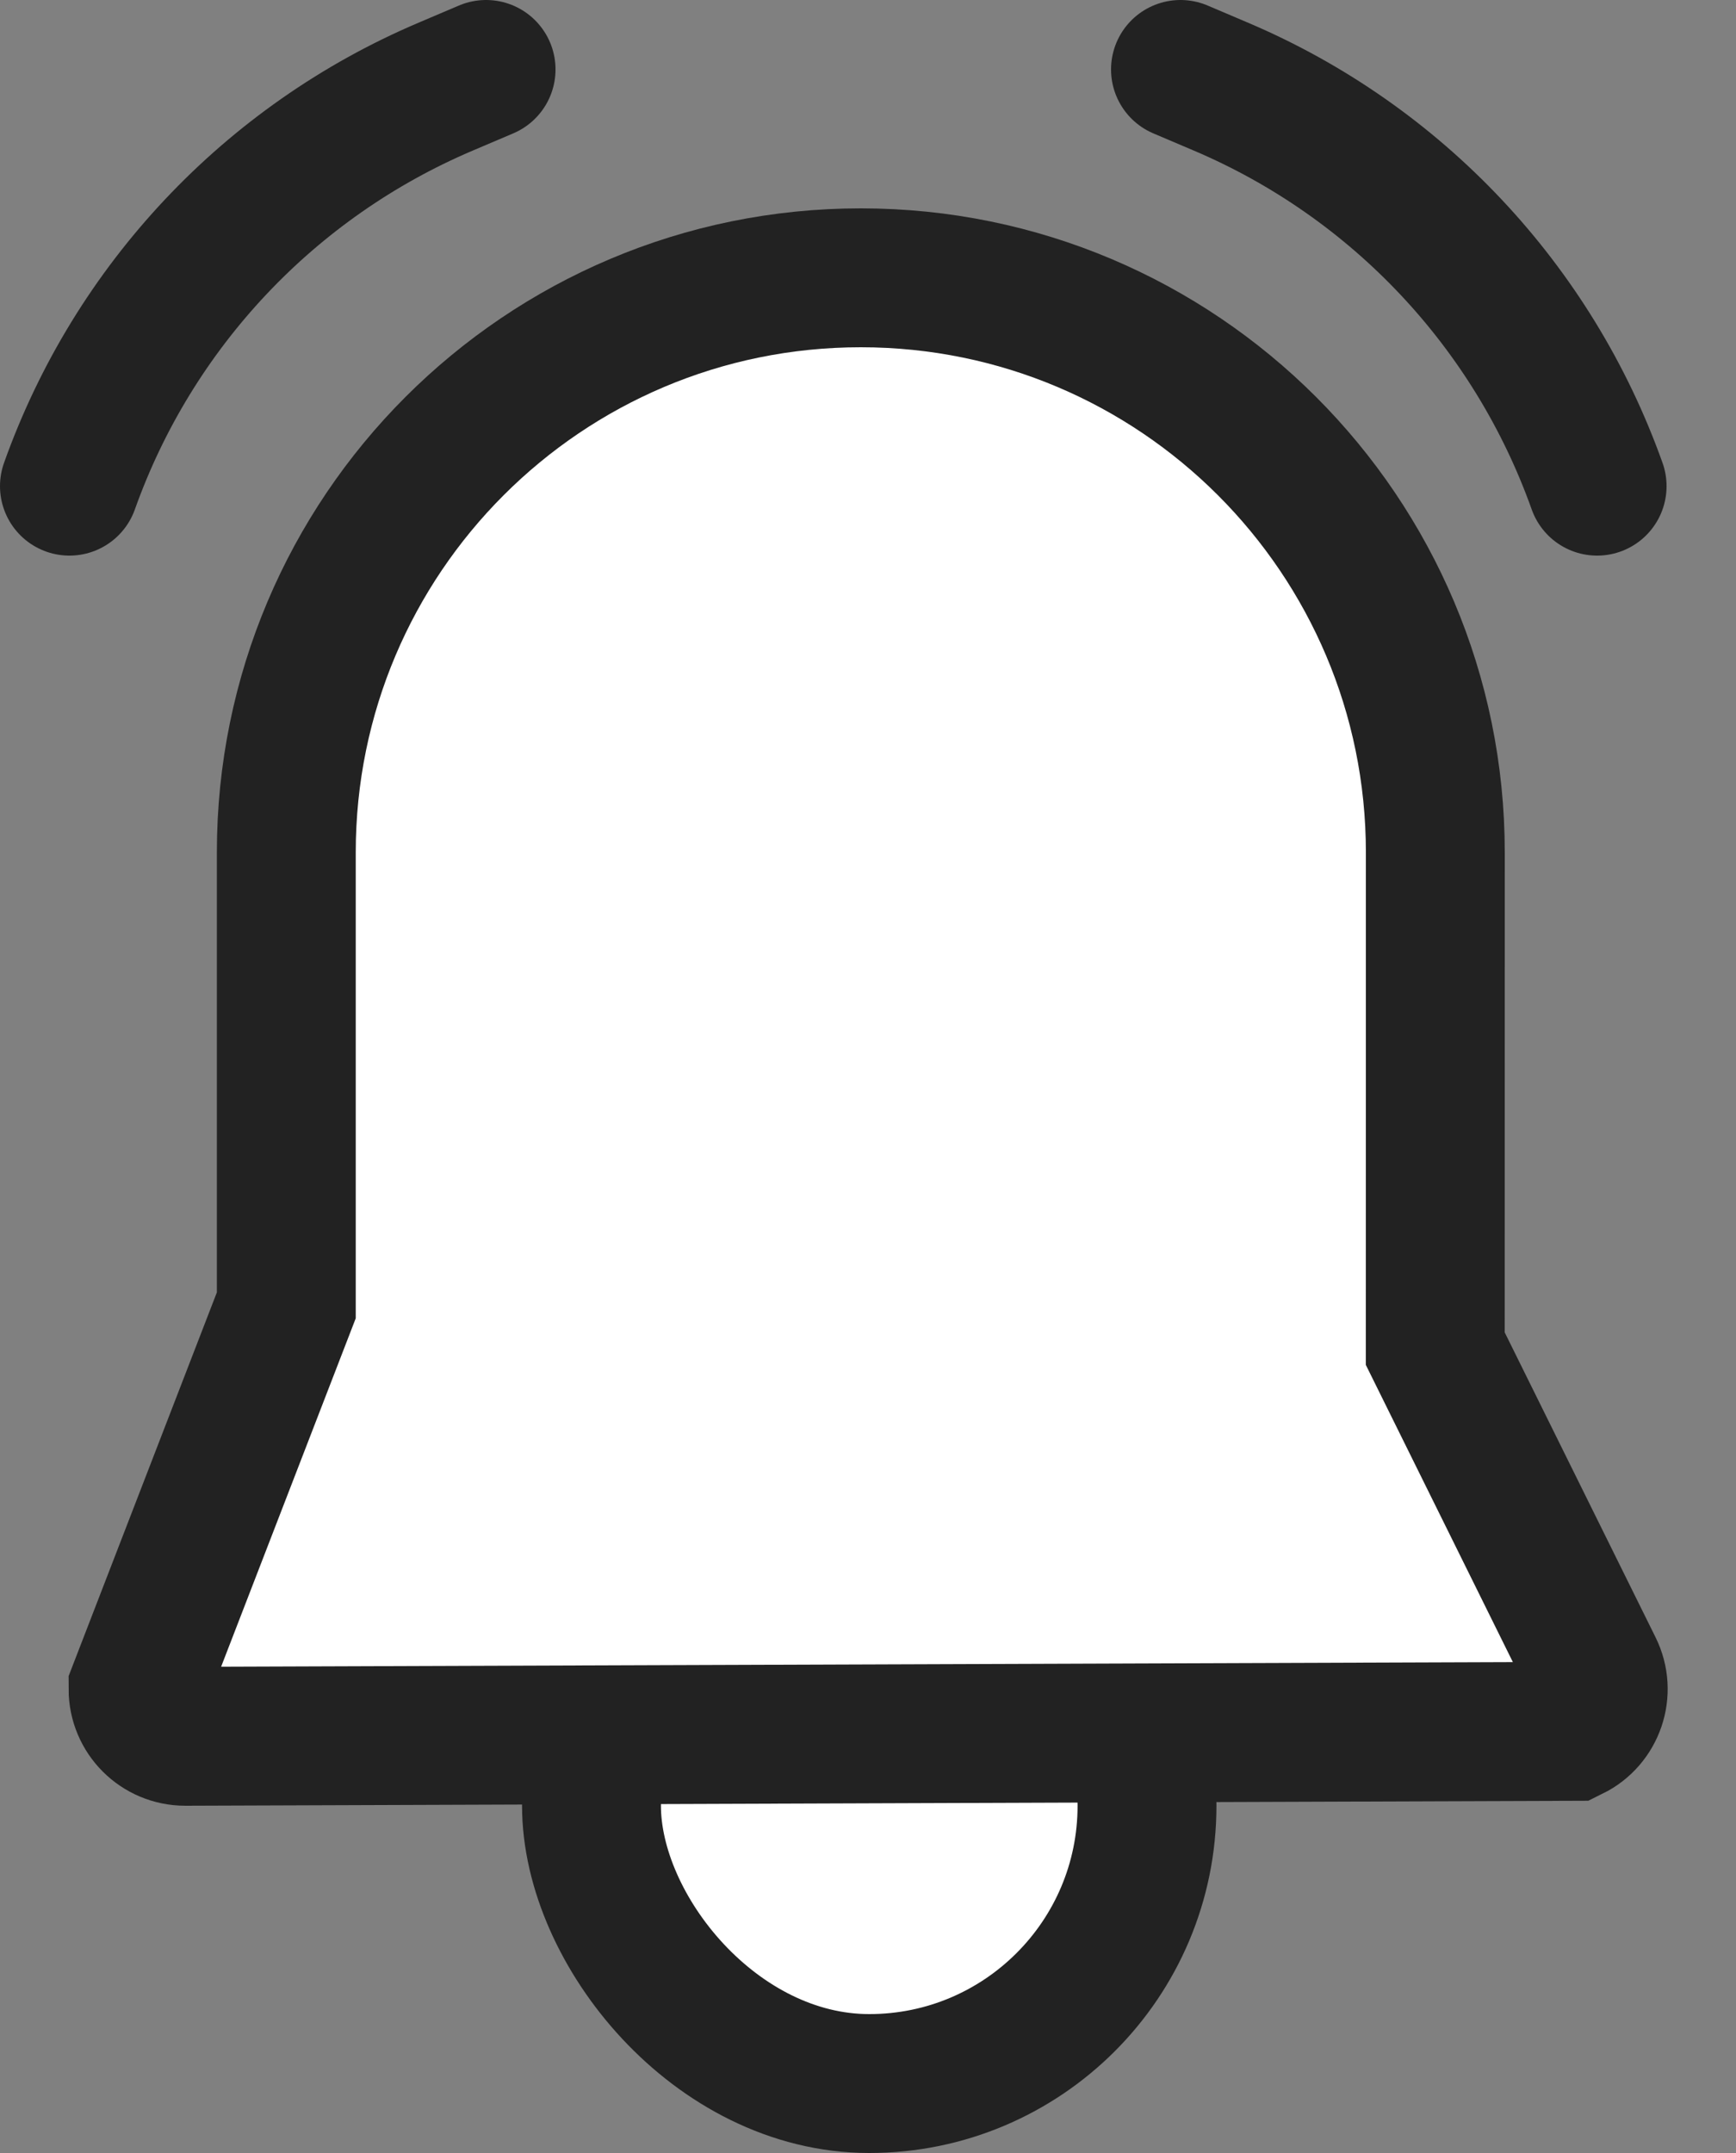 <?xml version="1.0" encoding="UTF-8"?>
<svg width="25px" height="31px" viewBox="0 0 25 31" version="1.1" xmlns="http://www.w3.org/2000/svg" xmlns:xlink="http://www.w3.org/1999/xlink">
    <rect x="0" y="0" width="25" height="31" fill="#808080" stroke="none"/>
    <title>icon-notice</title>
    <g id="Page-1" stroke="none" stroke-width="1" fill="none" fill-rule="evenodd">
        <g id="Group-11" transform="translate(0, 1)" stroke="#222222" stroke-width="2">
            <rect id="Rectangle" fill="#FFFFFF" x="8.518" y="21" width="8" height="8" rx="4"></rect>
            <path d="M12.396,3 C10.111,3 8.043,3.926 6.546,5.423 C5.049,6.92 4.123,8.989 4.123,11.273 L4.123,17.795 L1.988,23.32 C1.988,23.508 2.064,23.678 2.187,23.801 C2.31,23.924 2.48,24 2.668,24 L22.638,23.929 C22.806,23.846 22.924,23.703 22.98,23.538 C23.036,23.373 23.029,23.187 22.945,23.018 L20.669,18.418 L20.67,11.273 C20.67,8.989 19.743,6.92 18.246,5.423 C16.749,3.926 14.681,3 12.396,3 Z" id="Combined-Shape" fill="#FFFFFF"></path>
            <path d="M7,0 L6.412,0.25 C3.884,1.326 1.922,3.411 1,6 L1,6 L1,6" id="Path-3" stroke-linecap="round" stroke-linejoin="round"></path>
            <path d="M23,0 L22.412,0.25 C19.884,1.326 17.922,3.411 17,6 L17,6 L17,6" id="Path-3" stroke-linecap="round" stroke-linejoin="round" transform="translate(20, 3) scale(-1, 1) translate(-20, -3) "></path>
        </g>
    </g>
</svg>